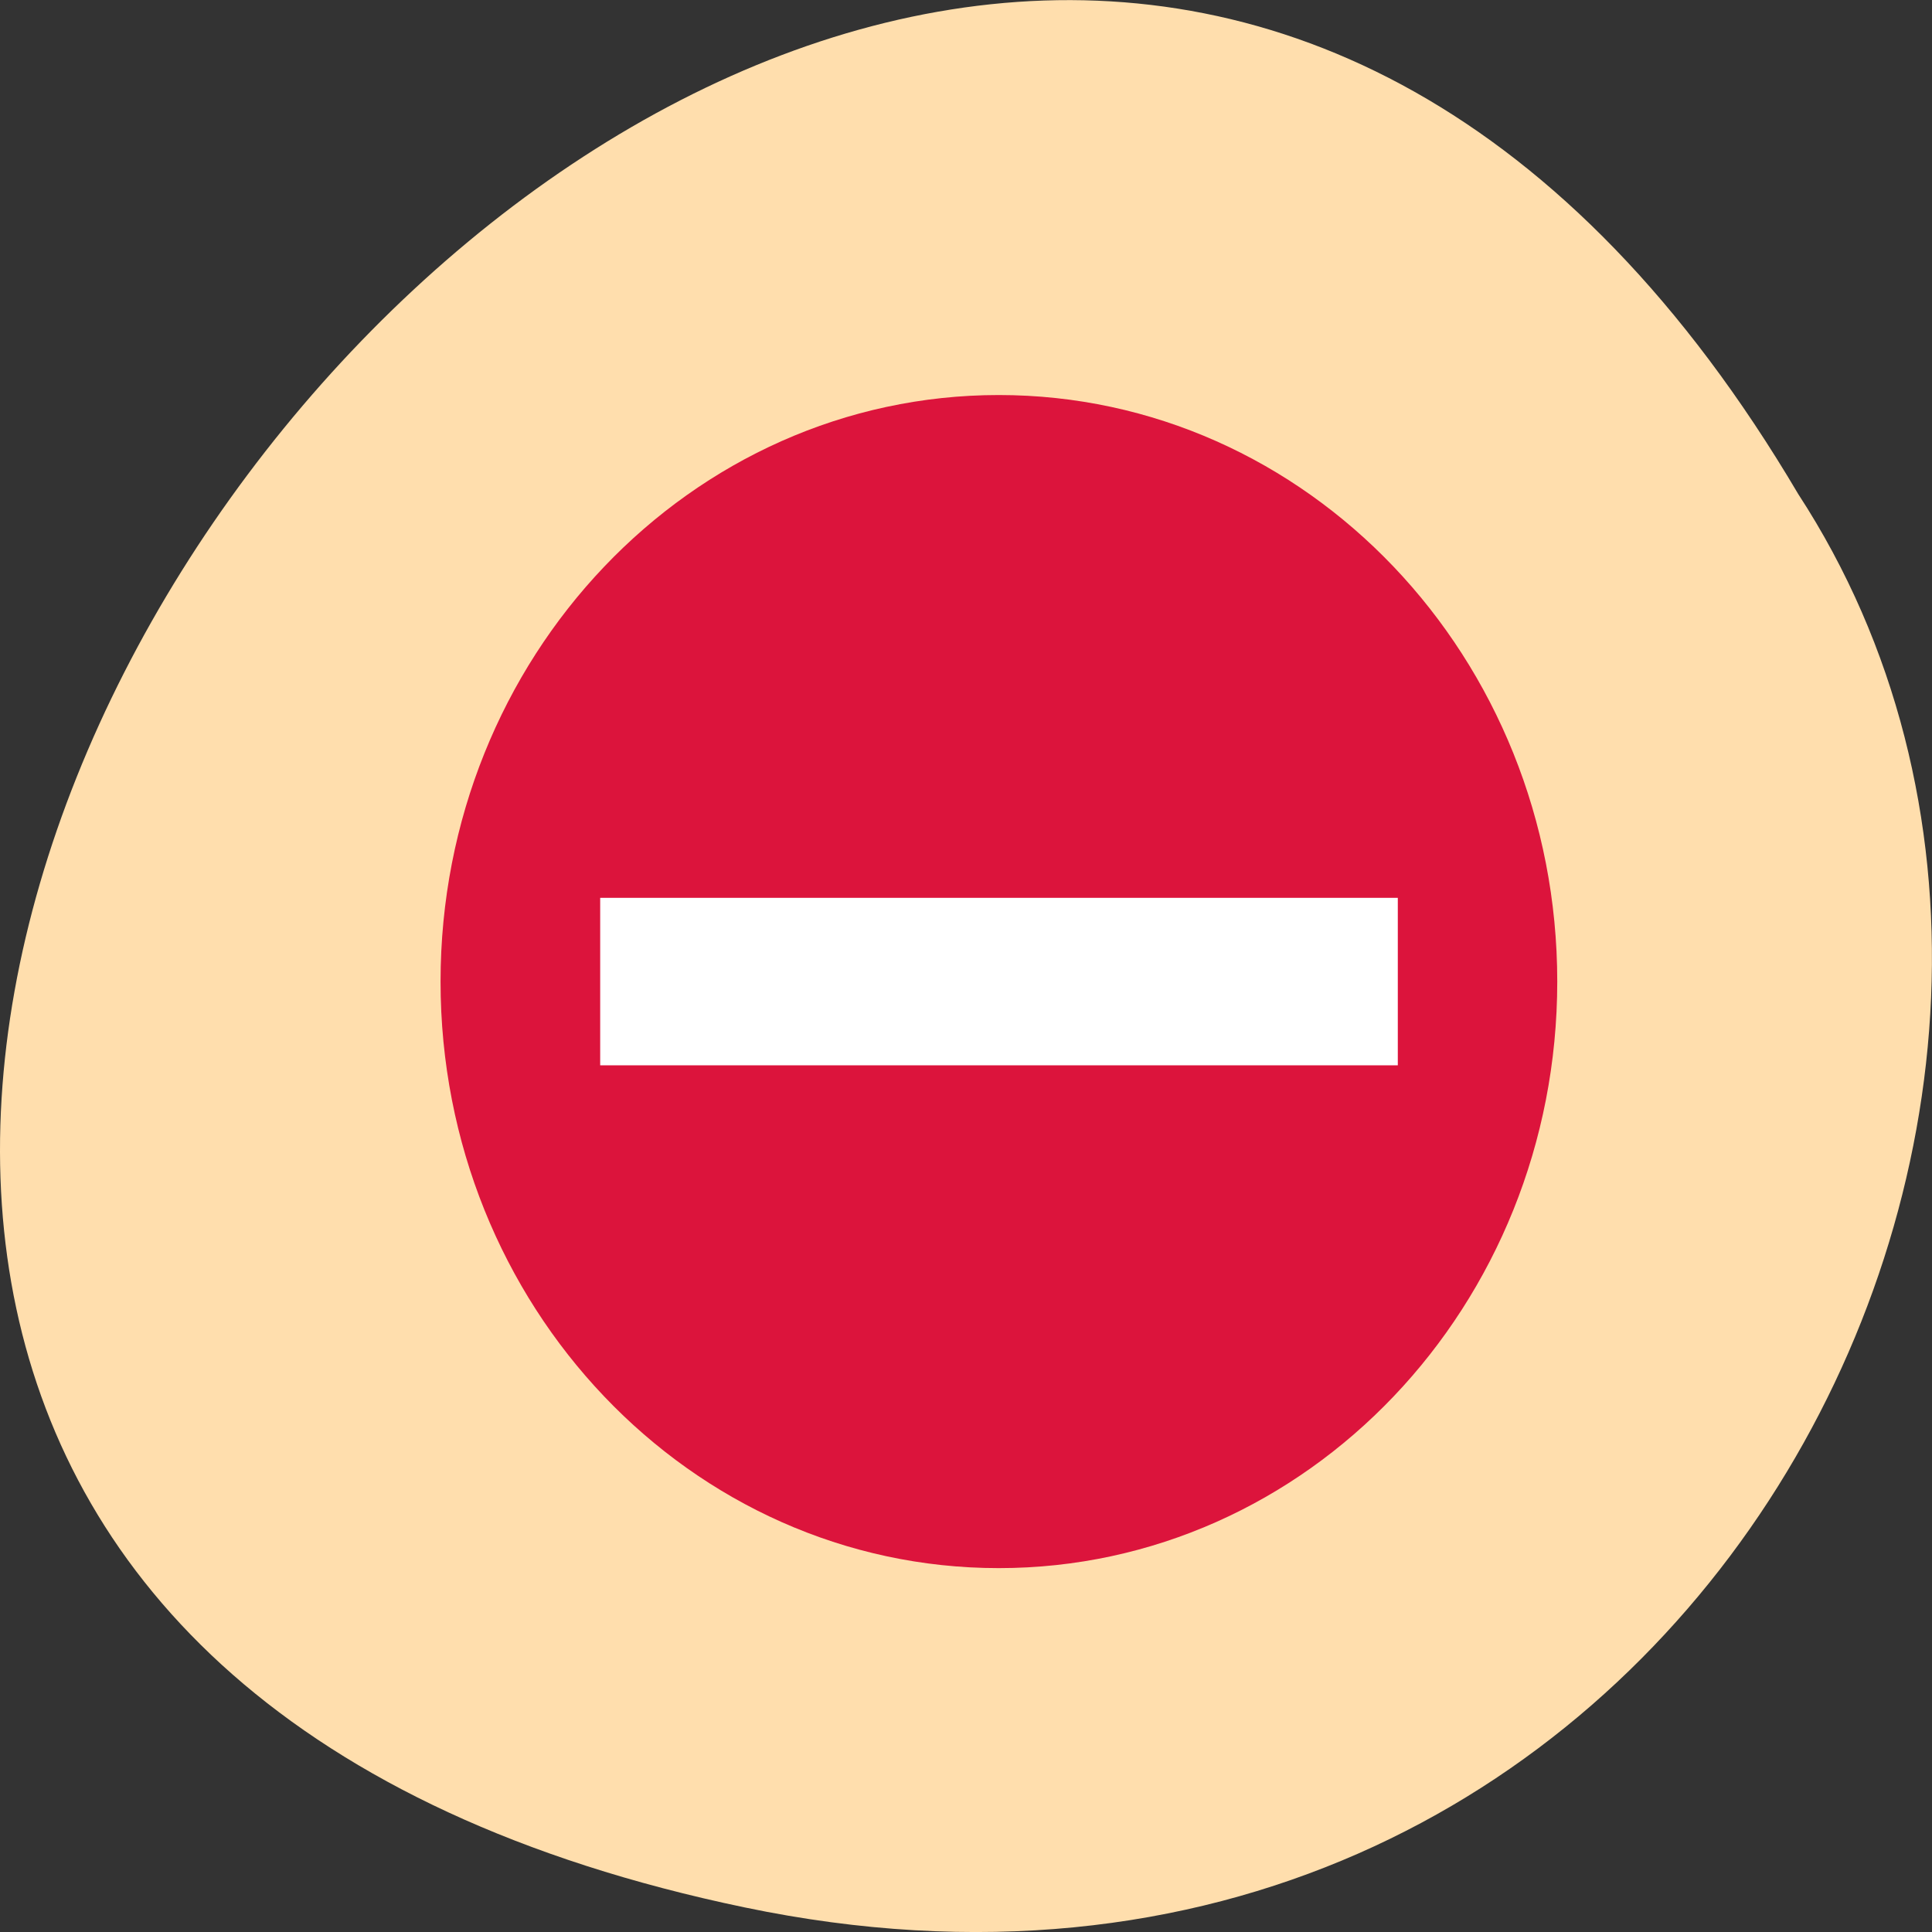 
<svg xmlns="http://www.w3.org/2000/svg" xmlns:xlink="http://www.w3.org/1999/xlink" width="32px" height="32px" viewBox="0 0 32 32" version="1.1">
<rect x="0" y="0" width="32" height="32" fill="#333333" stroke="none"/>
<g id="surface1">
<path style=" stroke:none;fill-rule:nonzero;fill:rgb(100%,87.059%,67.843%);fill-opacity:1;" d="M 12.34 31.594 C -17.652 25.348 14.543 -17.637 29.785 8.184 C 36.32 18.215 27.762 34.809 12.34 31.594 Z M 12.34 31.594 "/>
<path style=" stroke:none;fill-rule:nonzero;fill:rgb(100%,100%,100%);fill-opacity:1;" d="M 15.223 9.355 L 15.223 14.871 L 9.941 14.871 L 9.941 17.629 L 15.223 17.629 L 15.223 23.145 L 17.867 23.145 L 17.867 17.629 L 23.152 17.629 L 23.152 14.871 L 17.867 14.871 L 17.867 9.355 Z M 15.223 9.355 "/>
<path style=" stroke:none;fill-rule:nonzero;fill:rgb(86.275%,7.843%,23.529%);fill-opacity:1;" d="M 25.793 16.258 C 25.793 21.625 21.652 25.973 16.543 25.973 C 11.438 25.973 7.297 21.625 7.297 16.258 C 7.297 10.891 11.438 6.543 16.543 6.543 C 21.652 6.543 25.793 10.891 25.793 16.258 Z M 25.793 16.258 "/>
<path style=" stroke:none;fill-rule:nonzero;fill:rgb(100%,100%,100%);fill-opacity:1;" d="M 23.152 14.871 L 23.152 17.645 L 9.941 17.645 L 9.941 14.871 Z M 23.152 14.871 "/>
</g>
</svg>
